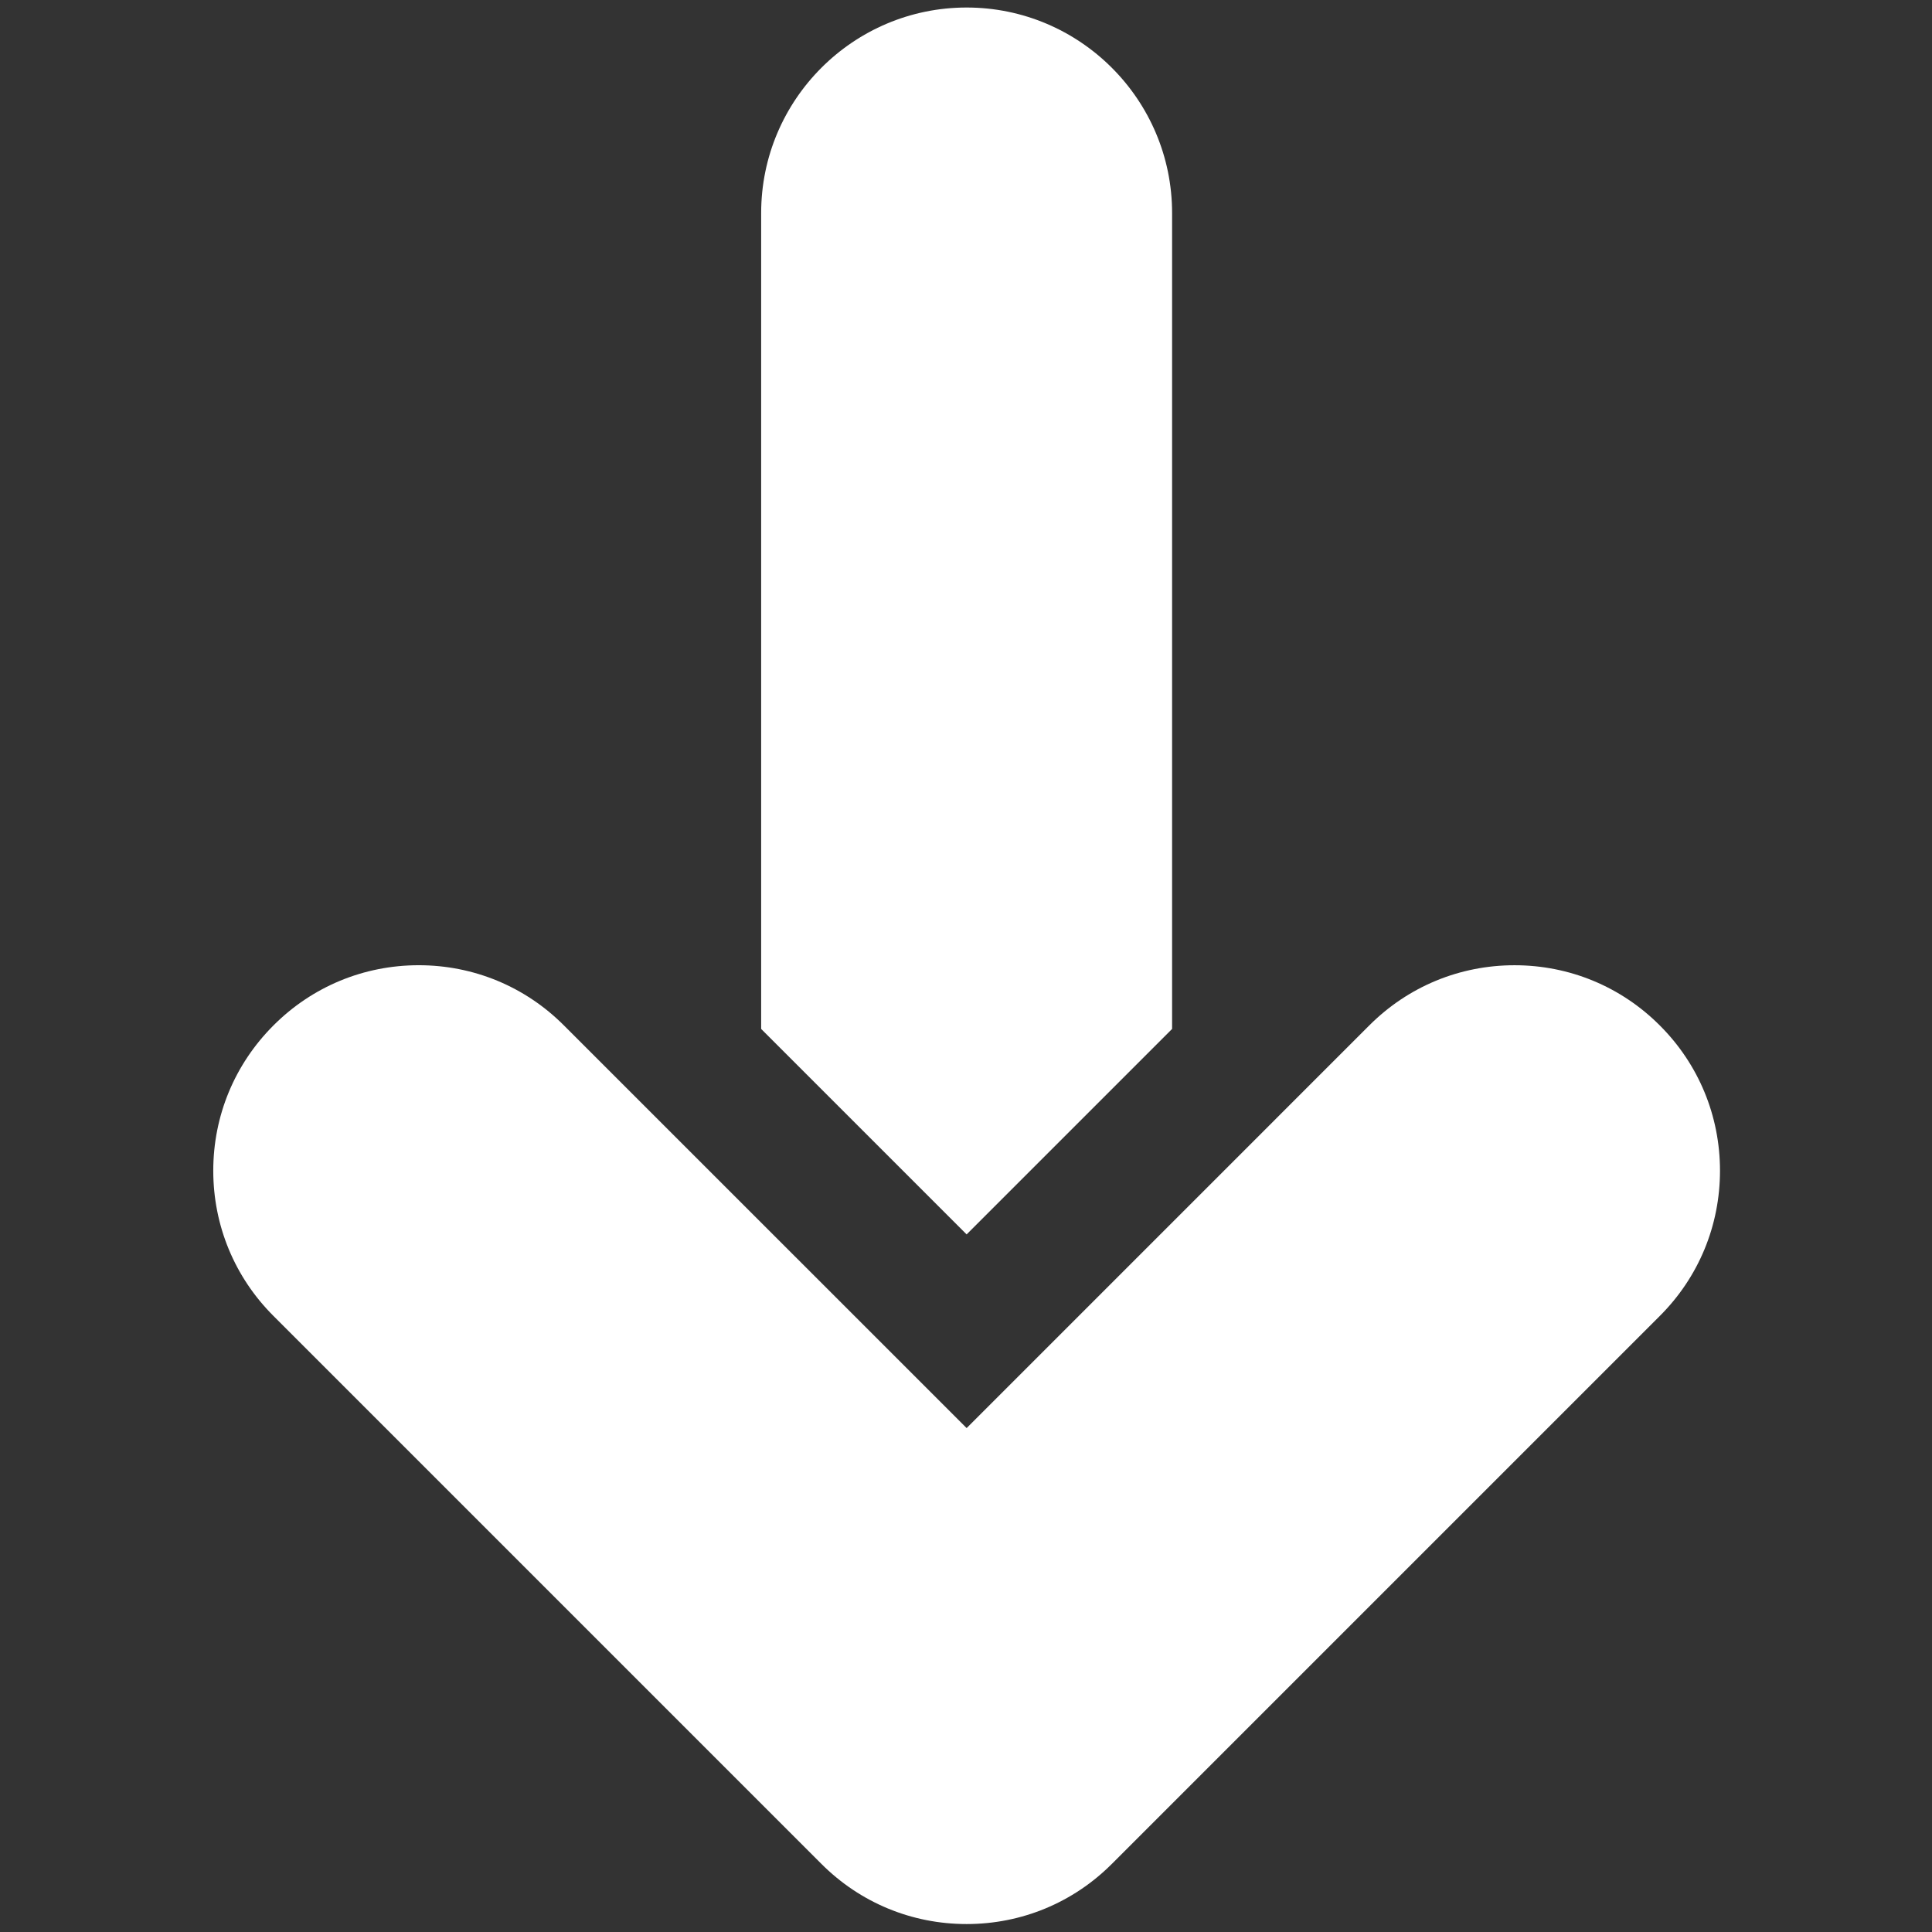 <?xml version="1.0" encoding="UTF-8" standalone="no"?>
<!DOCTYPE svg PUBLIC "-//W3C//DTD SVG 1.1//EN" "http://www.w3.org/Graphics/SVG/1.1/DTD/svg11.dtd">
<svg width="100%" height="100%" viewBox="0 0 512 512" version="1.1" xmlns="http://www.w3.org/2000/svg" xmlns:xlink="http://www.w3.org/1999/xlink" xml:space="preserve" xmlns:serif="http://www.serif.com/" style="fill-rule:evenodd;clip-rule:evenodd;stroke-linejoin:round;stroke-miterlimit:2;">
    <rect x="0" y="0" width="512" height="512" fill="#333333" stroke="none"/>
    <g transform="matrix(0.484,0,0,0.484,-34.234,-34.307)">
        <path d="M487.5,634.27L487.5,187.5C487.5,125.477 537.977,75 600,75C662.023,75 712.5,125.477 712.5,187.5L712.5,634.27L600,746.77L487.5,634.27ZM679.54,1091.43L979.54,791.43C1000.8,770.203 1012.5,741.969 1012.5,711.891C1012.5,681.852 1000.8,653.579 979.54,632.352C958.313,611.09 930.04,599.391 900.001,599.391C869.962,599.391 841.689,611.09 820.462,632.352L600.002,852.812L379.542,632.382C358.315,611.085 330.042,599.382 300.003,599.382C269.964,599.382 241.691,611.081 220.464,632.343C199.202,653.609 187.503,681.847 187.503,711.882C187.503,741.921 199.202,770.194 220.464,791.421L520.464,1091.42C541.691,1112.68 569.964,1124.38 600.003,1124.38C630.042,1124.38 658.315,1112.68 679.542,1091.42L679.54,1091.43Z" style="fill:white;fill-rule:nonzero;"/>
    </g>
</svg>
